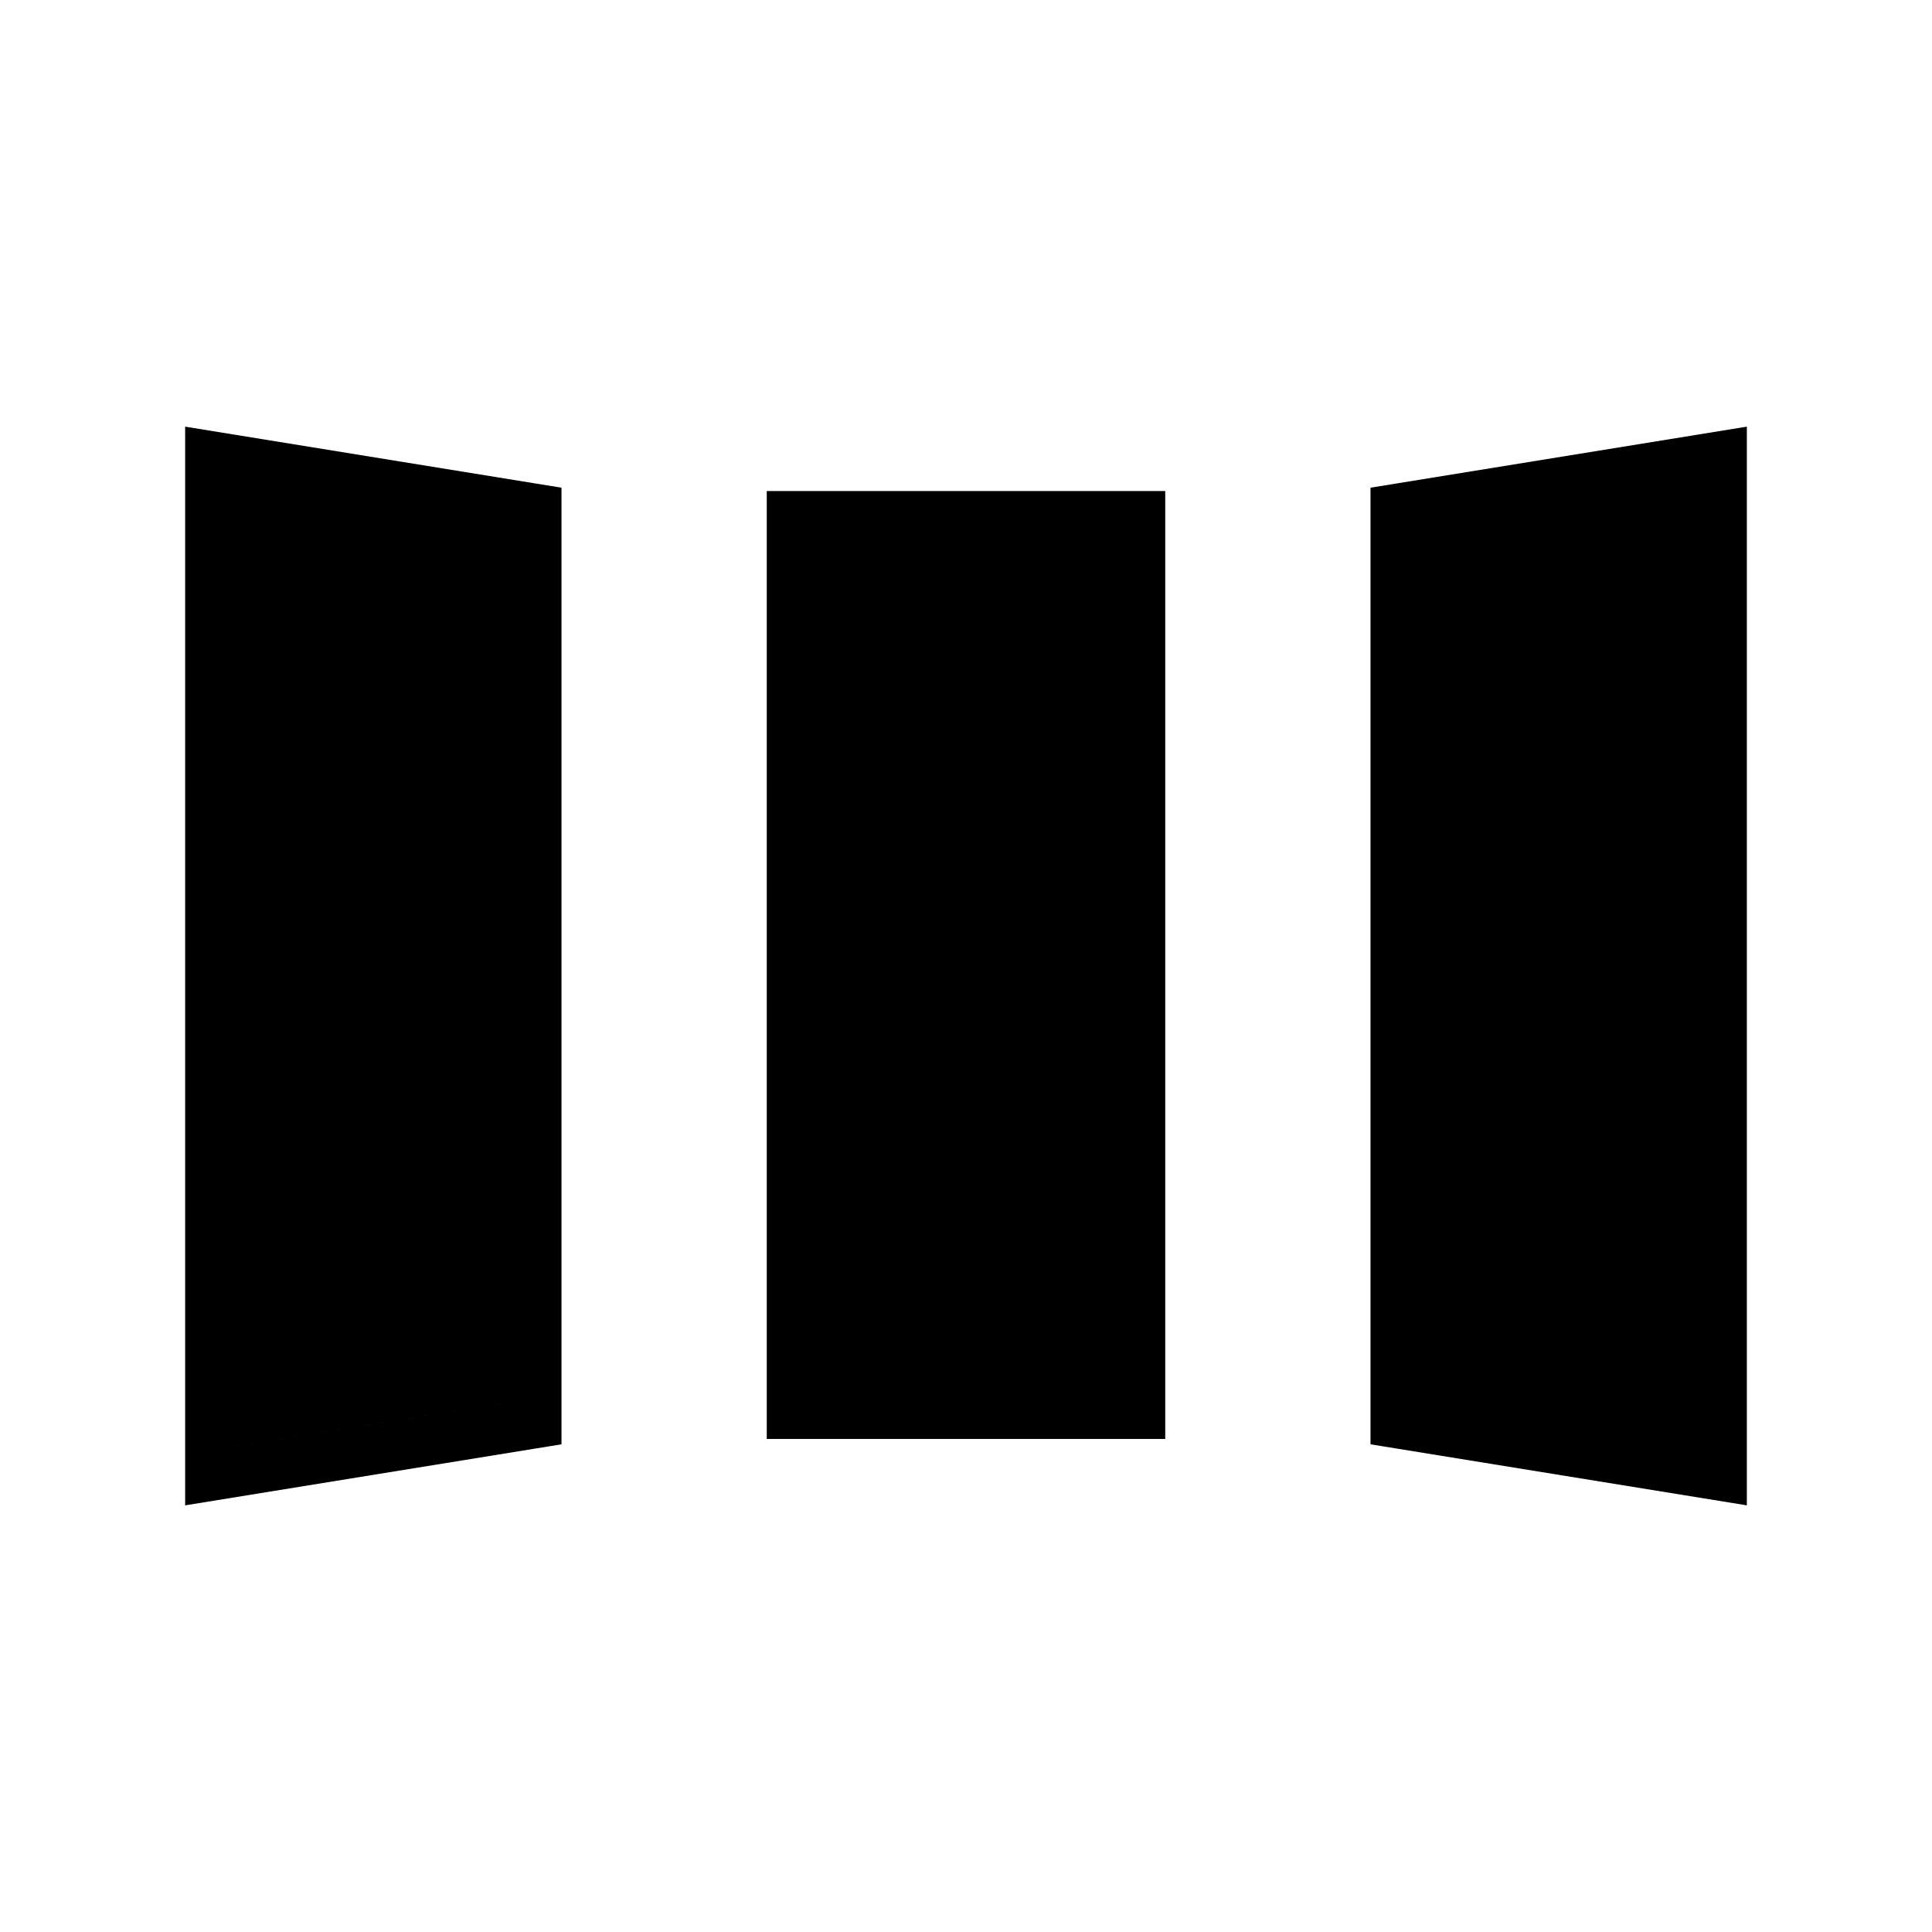 <svg xmlns="http://www.w3.org/2000/svg" height="40" viewBox="0 -960 960 960" width="40"><path d="M92-212v-536l187 30.33v475.34L92-212Zm289-33v-471h198v471H381Zm487 33-187-30.33v-475.34L868-748v536Zm-752-29.33 139-22.34V-698l-139-21.67v478.34ZM405-269h150v-423H405v423Zm439 28.67v-479.34L705-698v435l139 22.67Zm-728-1v-478.34L255-698v434.33l-139 22.34ZM405-269v-423h150v423H405Zm439 28.67L705-263v-435l139-21.67v479.34Z"/></svg>